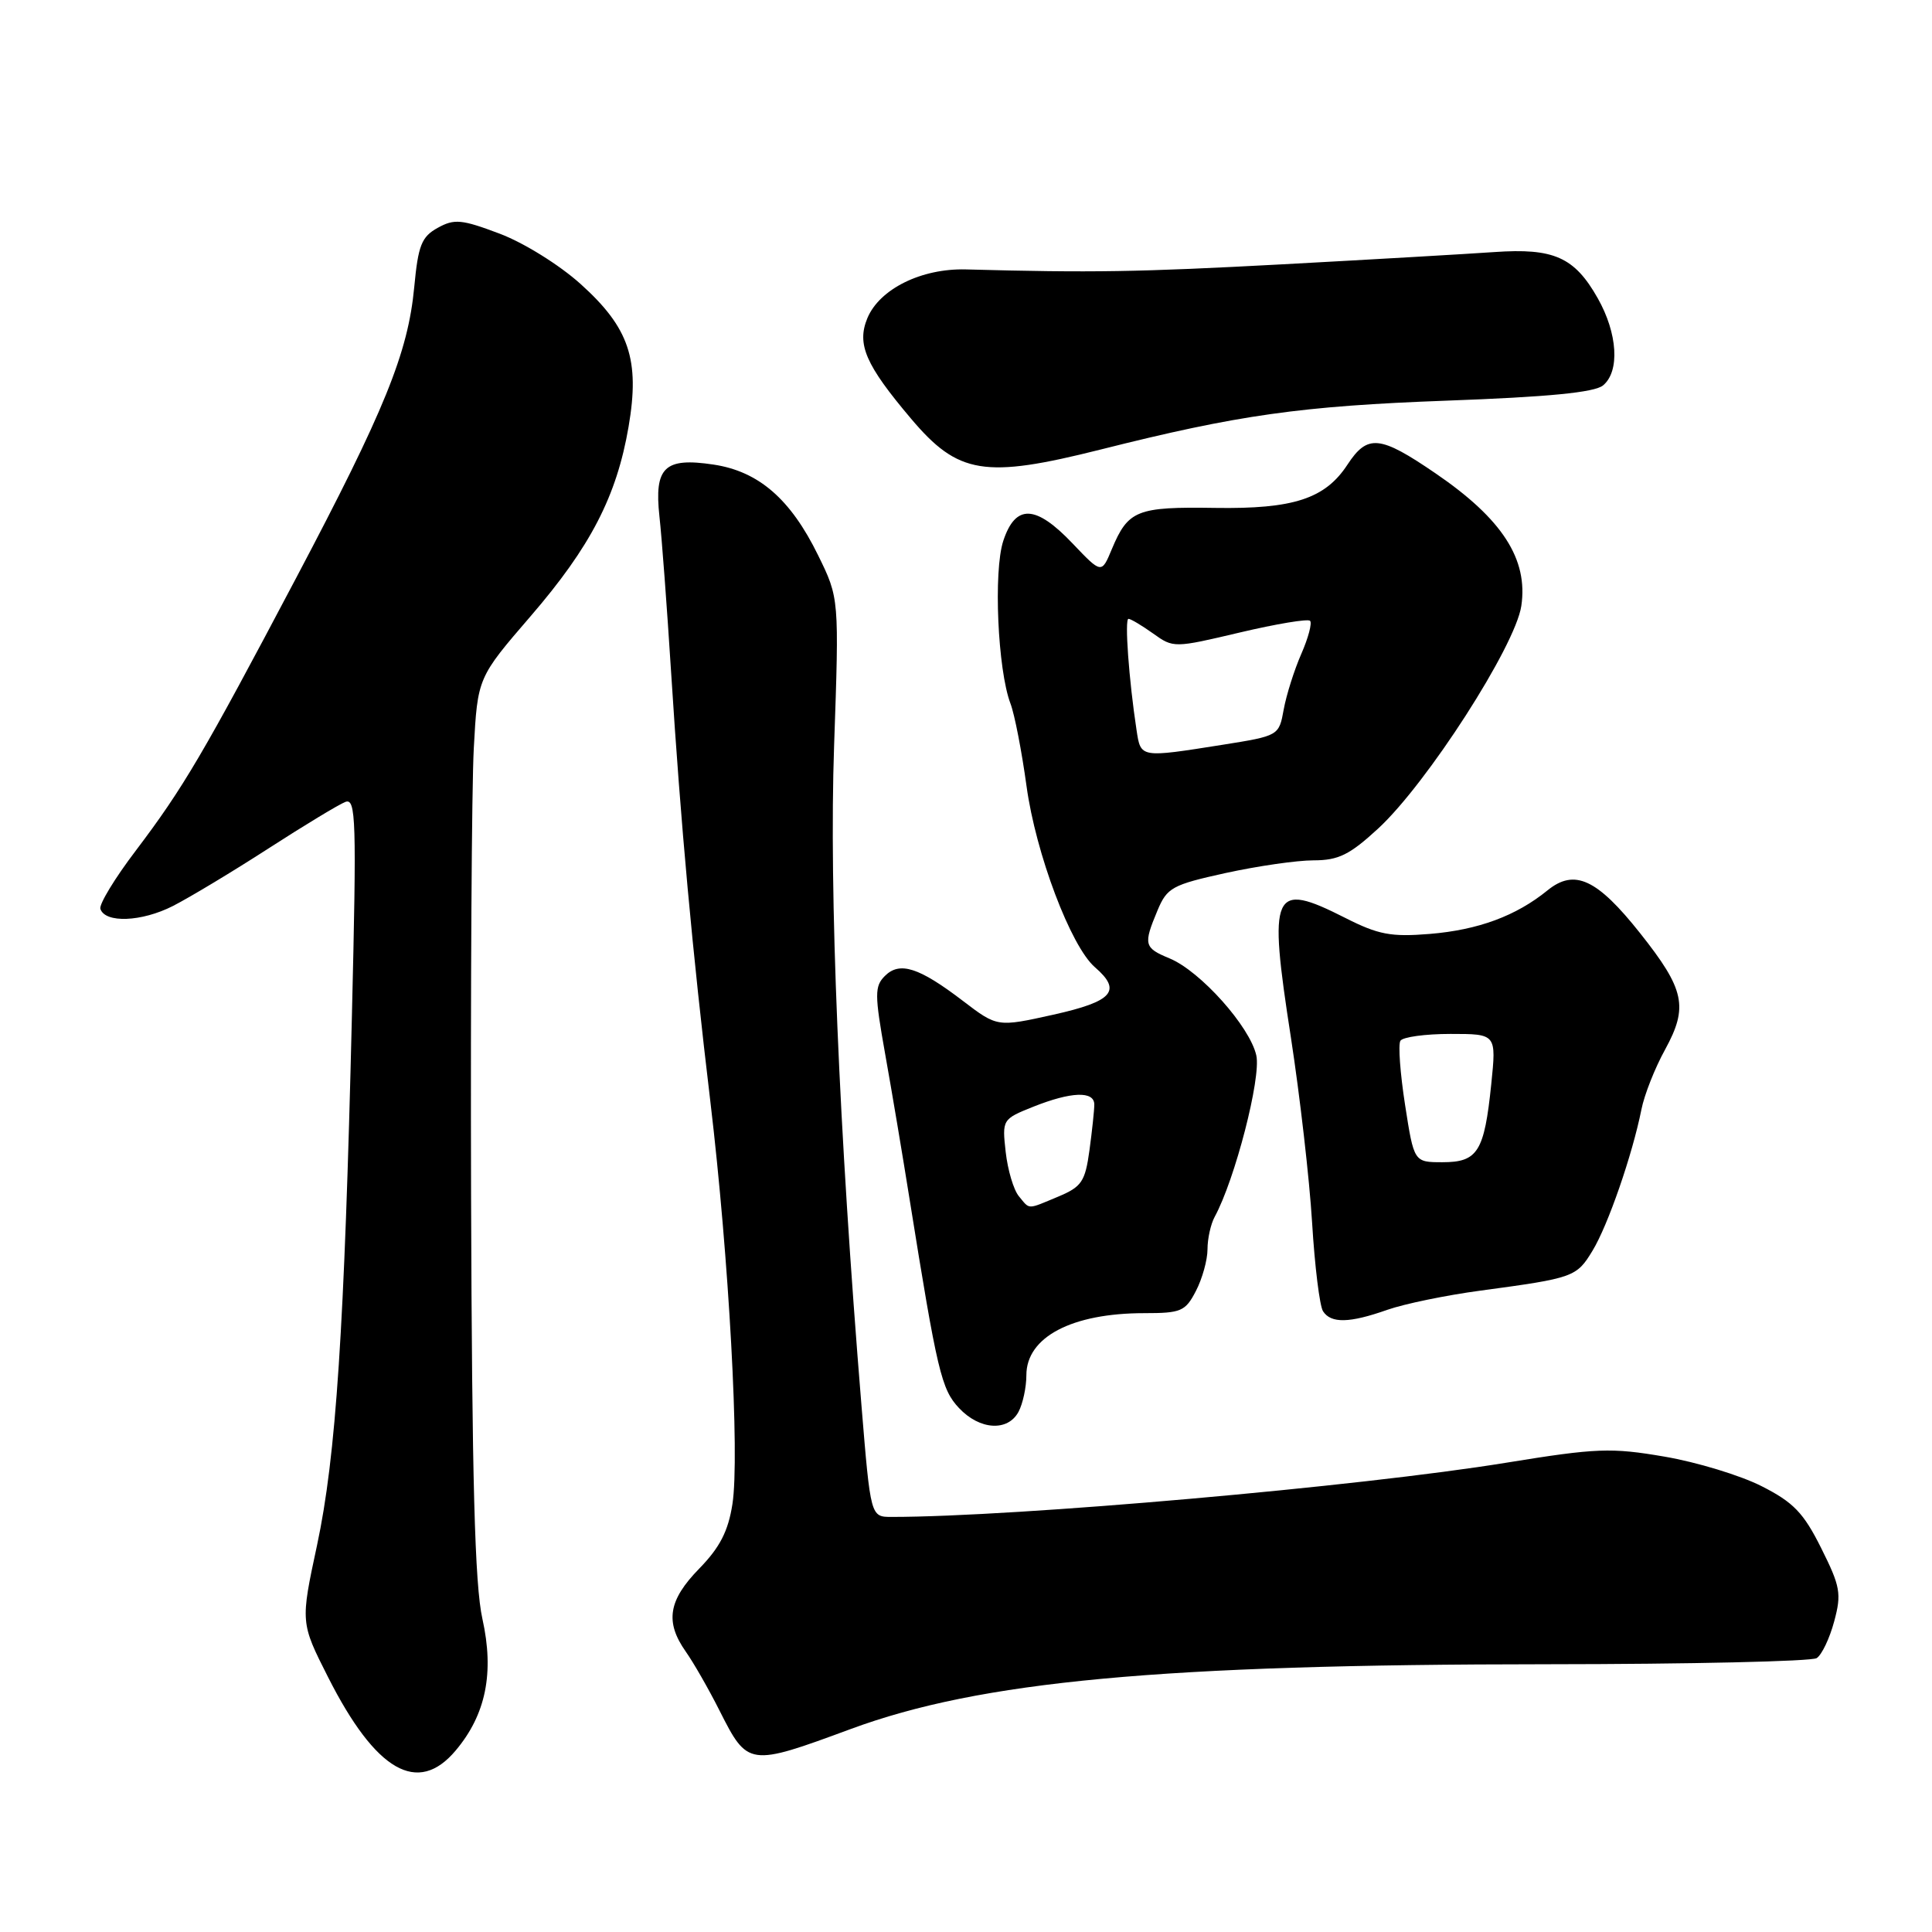 <?xml version="1.0" encoding="UTF-8" standalone="no"?>
<!DOCTYPE svg PUBLIC "-//W3C//DTD SVG 1.1//EN" "http://www.w3.org/Graphics/SVG/1.1/DTD/svg11.dtd" >
<svg xmlns="http://www.w3.org/2000/svg" xmlns:xlink="http://www.w3.org/1999/xlink" version="1.1" viewBox="0 0 256 256">
 <g >
 <path fill="currentColor"
d=" M 60.38 231.95 C 64.39 227.19 65.51 221.65 63.92 214.50 C 62.91 209.98 62.54 196.13 62.42 158.50 C 62.34 131.00 62.50 104.29 62.78 99.15 C 63.29 89.79 63.29 89.79 70.31 81.65 C 78.26 72.43 81.71 65.75 83.29 56.54 C 84.81 47.67 83.38 43.43 76.93 37.63 C 74.12 35.10 69.39 32.16 66.20 30.96 C 61.17 29.06 60.20 28.97 58.00 30.19 C 55.86 31.37 55.41 32.50 54.89 38.03 C 54.07 46.75 50.99 54.34 39.21 76.64 C 26.90 99.96 24.30 104.37 17.98 112.73 C 15.21 116.37 13.11 119.84 13.30 120.43 C 13.93 122.35 18.76 122.16 22.91 120.05 C 25.14 118.91 30.84 115.48 35.58 112.42 C 40.32 109.36 44.90 106.59 45.76 106.26 C 47.17 105.72 47.26 108.55 46.63 134.58 C 45.64 176.11 44.52 193.01 42.01 204.75 C 39.81 215.00 39.81 215.00 43.48 222.25 C 49.80 234.73 55.37 237.92 60.38 231.95 Z  M 112.71 229.11 C 129.90 222.76 153.76 220.54 205.00 220.52 C 223.97 220.51 240.05 220.14 240.72 219.71 C 241.40 219.27 242.44 217.08 243.04 214.84 C 244.03 211.17 243.86 210.22 241.32 205.14 C 238.98 200.45 237.64 199.06 233.41 196.92 C 230.62 195.50 224.83 193.74 220.55 193.01 C 213.48 191.80 211.57 191.87 199.63 193.81 C 180.19 196.98 134.57 201.00 118.14 201.00 C 115.36 201.00 115.36 201.00 114.15 186.25 C 111.15 149.54 109.85 118.16 110.52 98.89 C 111.20 79.27 111.20 79.27 108.40 73.57 C 104.76 66.13 100.53 62.46 94.55 61.56 C 88.05 60.58 86.67 61.91 87.38 68.44 C 87.69 71.22 88.38 80.47 88.92 89.00 C 90.22 109.47 91.73 125.91 94.13 146.00 C 96.59 166.64 98.04 192.98 97.05 199.30 C 96.49 202.90 95.38 205.05 92.65 207.85 C 88.56 212.04 88.09 214.90 90.87 218.85 C 91.90 220.31 93.91 223.82 95.34 226.66 C 99.08 234.07 99.22 234.09 112.71 229.11 Z  M 134.96 187.07 C 135.53 186.00 136.00 183.82 136.00 182.22 C 136.00 177.17 142.02 174.00 151.62 174.00 C 156.51 174.00 157.07 173.76 158.47 171.05 C 159.31 169.43 160.00 166.95 160.00 165.54 C 160.00 164.13 160.43 162.19 160.95 161.24 C 163.64 156.30 167.12 142.82 166.47 139.86 C 165.63 136.04 159.06 128.68 154.97 126.99 C 151.59 125.59 151.48 125.17 153.37 120.65 C 154.64 117.61 155.32 117.24 162.40 115.68 C 166.61 114.76 171.85 114.00 174.05 114.00 C 177.35 114.00 178.83 113.27 182.60 109.80 C 189.07 103.84 200.78 85.63 201.58 80.30 C 202.51 74.10 199.06 68.76 190.23 62.73 C 182.83 57.67 181.21 57.51 178.55 61.56 C 175.59 66.09 171.39 67.46 161.01 67.30 C 150.63 67.14 149.49 67.59 147.32 72.77 C 145.96 76.04 145.96 76.04 142.13 72.02 C 137.23 66.86 134.56 66.76 132.94 71.67 C 131.62 75.68 132.20 88.76 133.89 93.22 C 134.44 94.65 135.39 99.57 136.02 104.16 C 137.24 113.09 141.88 125.39 145.08 128.16 C 148.70 131.29 147.47 132.69 139.58 134.45 C 132.15 136.10 132.15 136.10 127.60 132.63 C 121.76 128.17 119.21 127.36 117.25 129.32 C 115.88 130.69 115.88 131.76 117.29 139.67 C 118.16 144.53 119.62 153.22 120.54 159.00 C 124.19 181.78 124.74 184.09 127.07 186.57 C 129.81 189.49 133.54 189.72 134.96 187.07 Z  M 183.82 173.56 C 186.07 172.77 191.63 171.62 196.20 171.01 C 208.53 169.35 208.90 169.22 211.02 165.72 C 213.06 162.37 216.29 153.05 217.50 147.00 C 217.88 145.07 219.29 141.50 220.64 139.06 C 223.73 133.41 223.24 131.11 217.33 123.66 C 211.61 116.45 208.63 115.07 205.05 117.98 C 200.88 121.37 195.87 123.22 189.45 123.75 C 184.32 124.17 182.63 123.85 178.24 121.62 C 168.58 116.73 168.02 117.96 171.06 137.53 C 172.24 145.21 173.51 156.22 173.86 162.00 C 174.21 167.78 174.86 173.06 175.31 173.75 C 176.37 175.38 178.81 175.33 183.82 173.56 Z  M 145.82 59.57 C 164.08 54.97 172.41 53.80 191.66 53.09 C 205.16 52.60 211.29 52.00 212.41 51.07 C 214.66 49.21 214.35 44.18 211.71 39.52 C 208.63 34.07 205.89 32.85 198.00 33.40 C 194.43 33.65 181.82 34.38 170.00 35.02 C 150.81 36.05 144.72 36.15 128.00 35.70 C 122.10 35.54 116.54 38.29 114.93 42.16 C 113.50 45.62 114.69 48.35 120.73 55.49 C 126.97 62.87 130.45 63.43 145.82 59.57 Z  M 135.00 158.50 C 134.31 157.67 133.53 155.04 133.26 152.65 C 132.78 148.35 132.81 148.29 136.91 146.65 C 141.93 144.65 145.00 144.53 145.00 146.36 C 145.00 147.11 144.71 149.83 144.36 152.41 C 143.79 156.57 143.33 157.25 140.24 158.55 C 136.02 160.31 136.50 160.31 135.00 158.50 Z  M 150.60 96.75 C 149.58 90.06 149.00 82.00 149.53 82.00 C 149.83 82.00 151.30 82.88 152.79 83.94 C 155.48 85.87 155.57 85.87 164.28 83.81 C 169.11 82.67 173.30 81.97 173.59 82.26 C 173.88 82.55 173.36 84.52 172.43 86.64 C 171.50 88.76 170.45 92.08 170.10 94.00 C 169.47 97.49 169.45 97.50 161.98 98.69 C 151.05 100.42 151.16 100.44 150.60 96.75 Z  M 186.18 146.41 C 185.53 142.23 185.25 138.41 185.56 137.91 C 185.87 137.41 188.85 137.00 192.20 137.00 C 198.28 137.00 198.28 137.00 197.60 143.65 C 196.68 152.61 195.81 154.00 191.14 154.00 C 187.36 154.00 187.36 154.00 186.18 146.41 Z "/>
</g>
</svg>